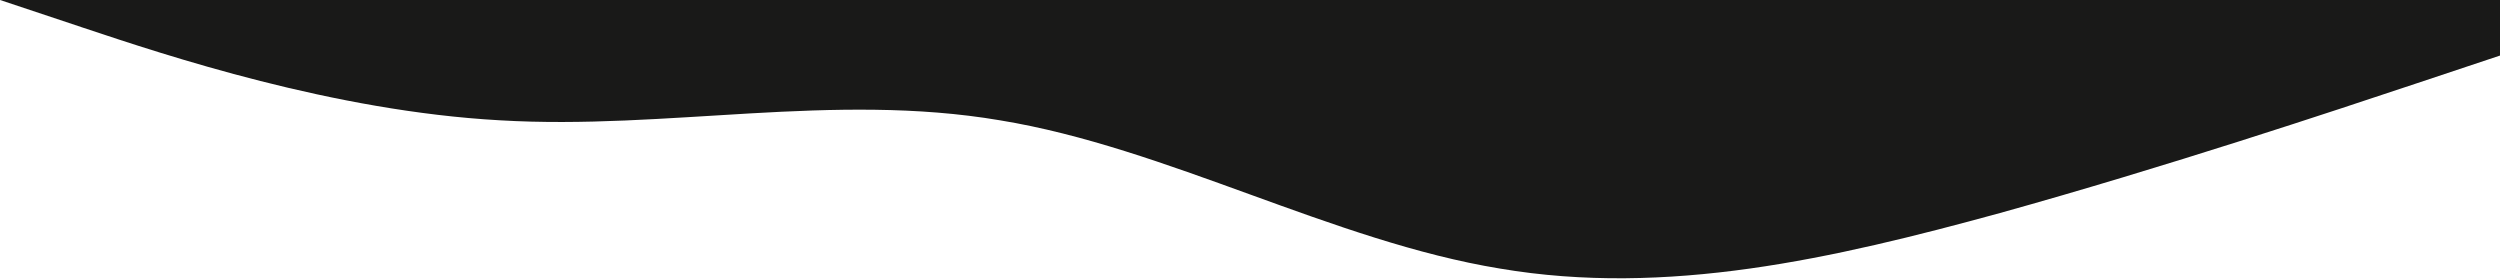 <svg width="1440" height="161" viewBox="0 0 1440 161" fill="none" xmlns="http://www.w3.org/2000/svg">
<path d="M1440 32L1392 48C1344 64 1248 96 1152 122.7C1056 149 960 171 864 154.7C768 139 672 85 576 69.3C480 53 384 75 288 69.3C192 64 96 32 48 16L0 4.57764e-05L48 4.57764e-05C96 4.57764e-05 192 4.57764e-05 288 4.57764e-05C384 4.57764e-05 480 4.57764e-05 576 4.57764e-05C672 4.57764e-05 768 4.57764e-05 864 4.57764e-05C960 4.57764e-05 1056 4.57764e-05 1152 4.57764e-05C1248 4.57764e-05 1344 4.57764e-05 1392 4.57764e-05L1440 4.57764e-05L1440 32Z" fill="#191918"/>
</svg>
